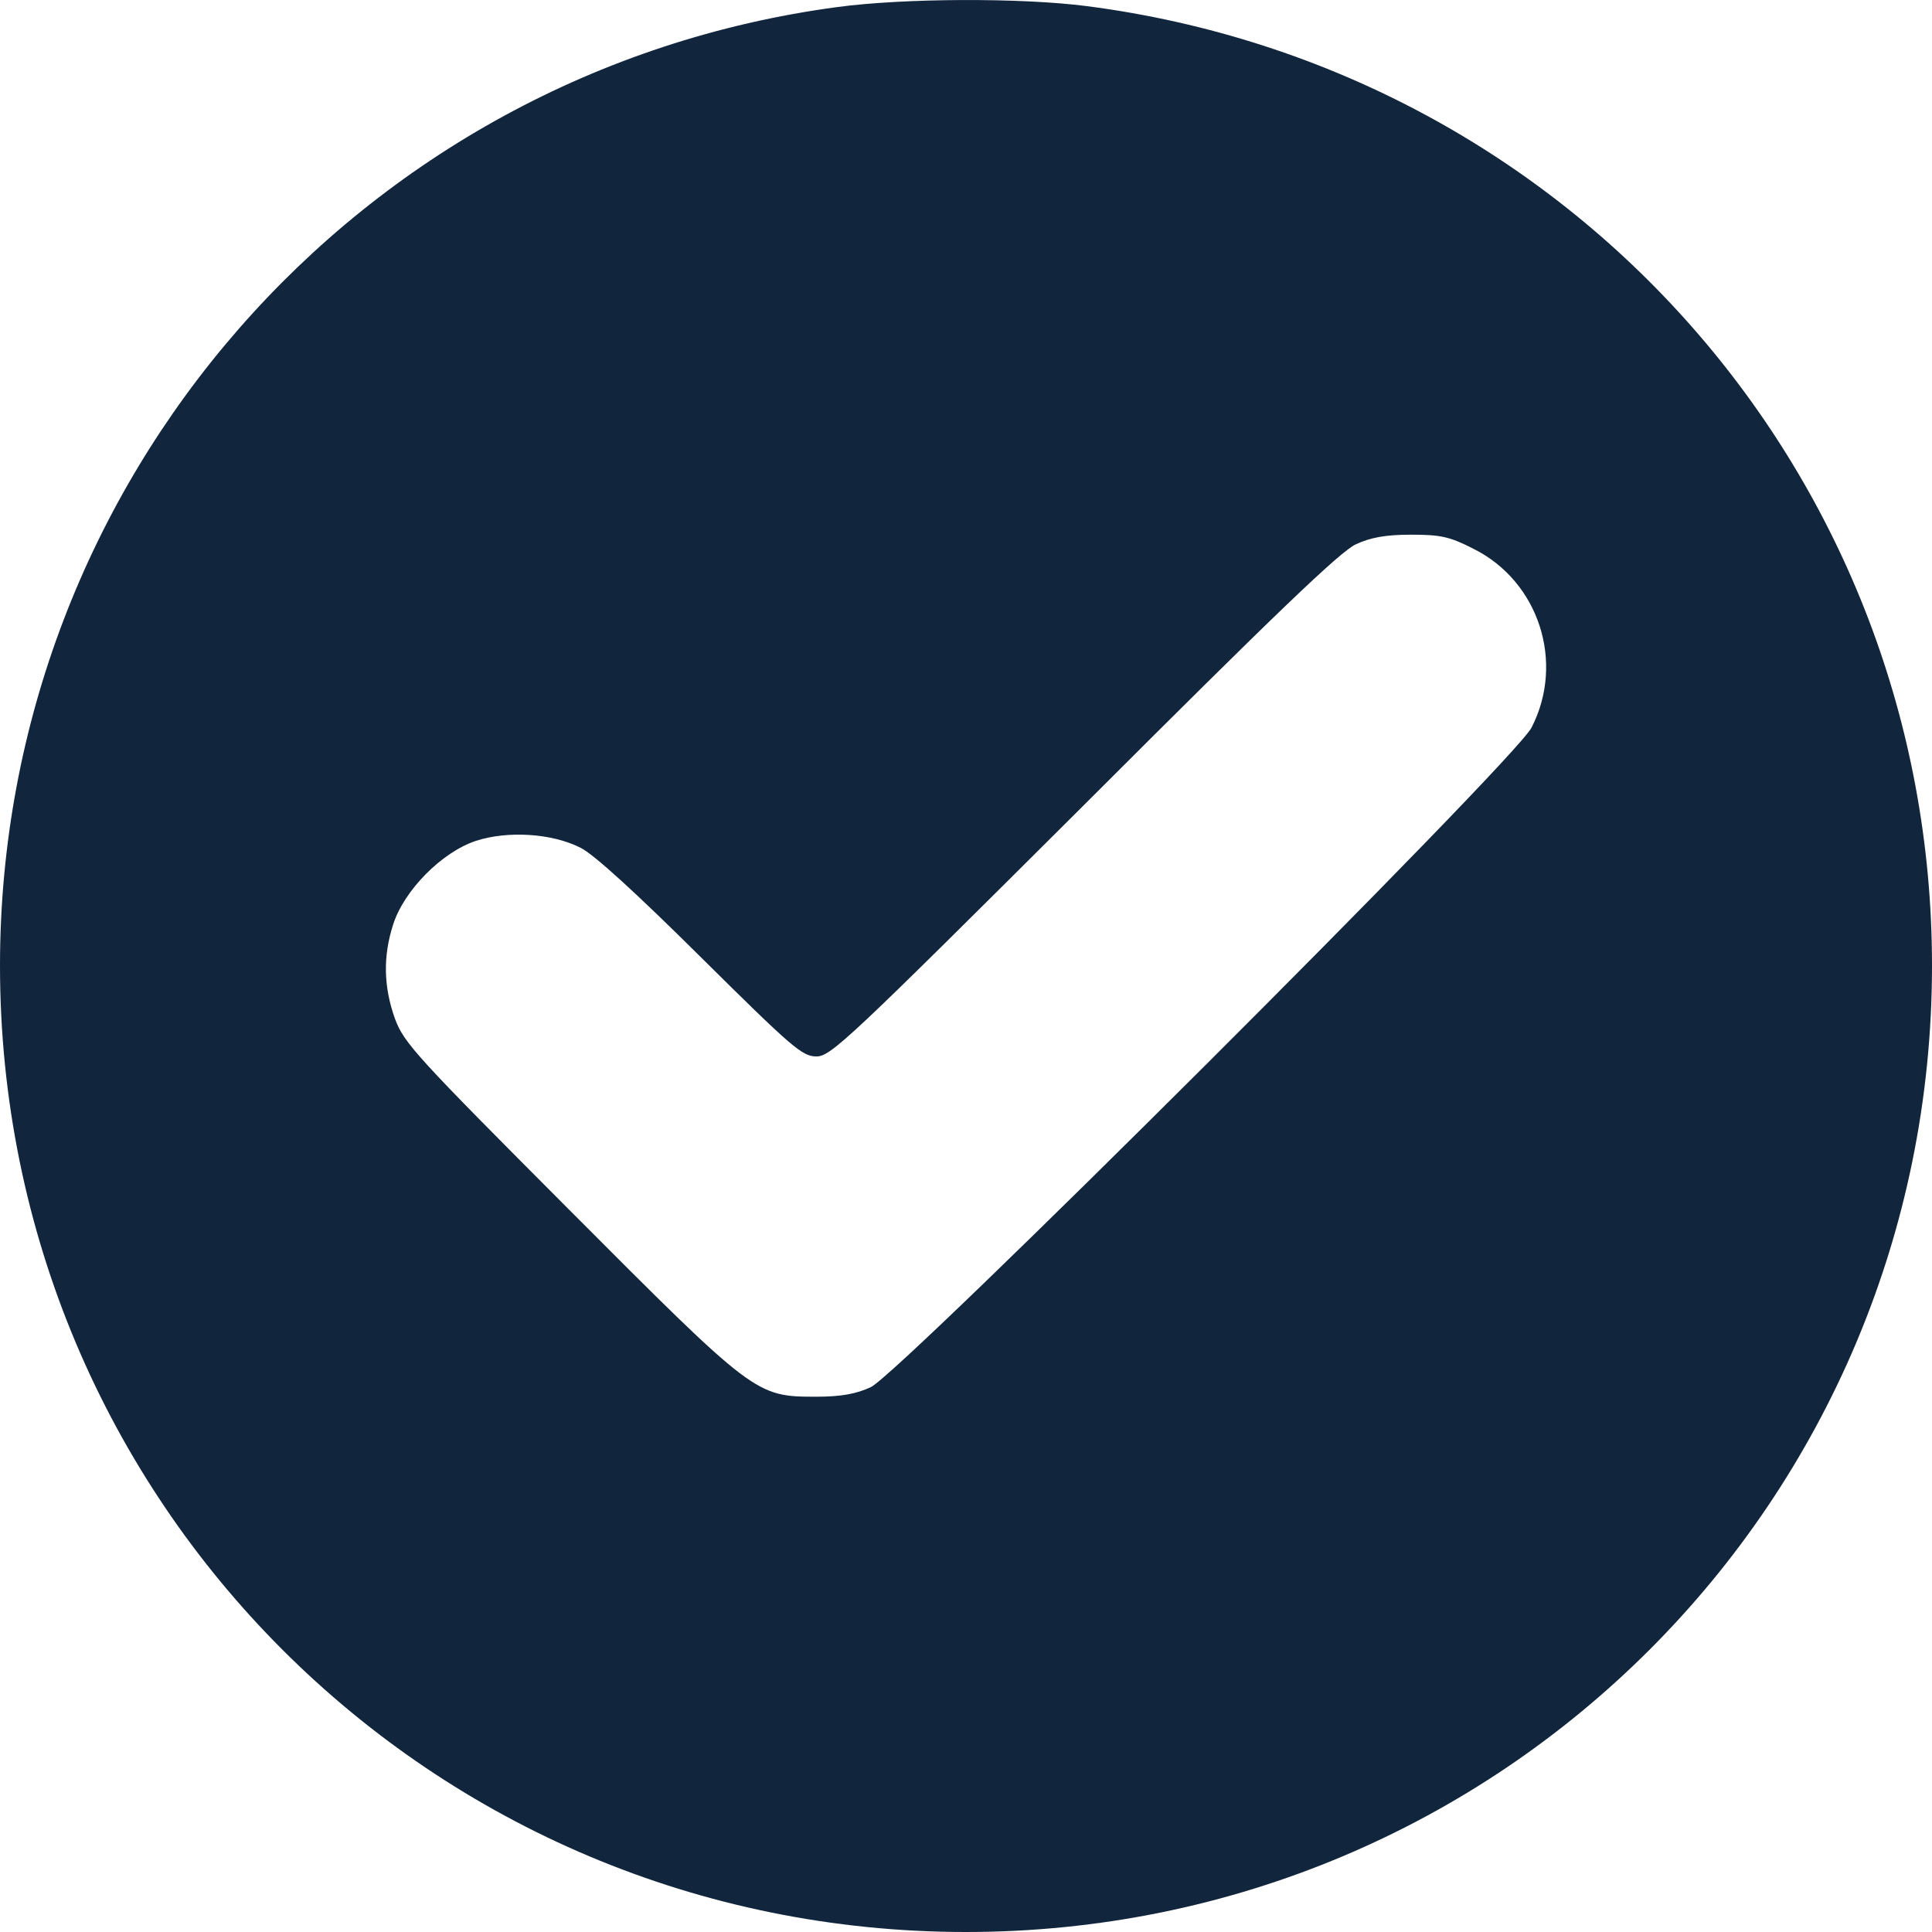 <svg width="16" height="16" viewBox="0 0 16 16" fill="none" xmlns="http://www.w3.org/2000/svg">
<path d="M6.93 0.059C2.963 0.592 0 3.985 0 7.997C0 12.431 3.568 16 8 16C12.432 16 16 12.431 16 7.997C16 3.955 13.025 0.574 9.003 0.051C8.454 -0.02 7.485 -0.016 6.93 0.059ZM12.203 4.545C12.744 4.815 12.961 5.484 12.684 6.025C12.545 6.299 7.452 11.379 7.211 11.488C7.091 11.544 6.963 11.567 6.761 11.567C6.257 11.567 6.25 11.559 4.71 10.015C3.452 8.753 3.346 8.64 3.271 8.437C3.177 8.174 3.17 7.922 3.256 7.656C3.346 7.374 3.658 7.058 3.94 6.964C4.203 6.878 4.571 6.9 4.808 7.021C4.916 7.073 5.273 7.4 5.803 7.926C6.561 8.677 6.644 8.749 6.761 8.749C6.881 8.749 7.027 8.61 8.977 6.667C10.562 5.082 11.102 4.564 11.23 4.507C11.35 4.451 11.478 4.428 11.684 4.428C11.929 4.428 12.004 4.443 12.203 4.545Z" fill="#11253D"/>
</svg>
